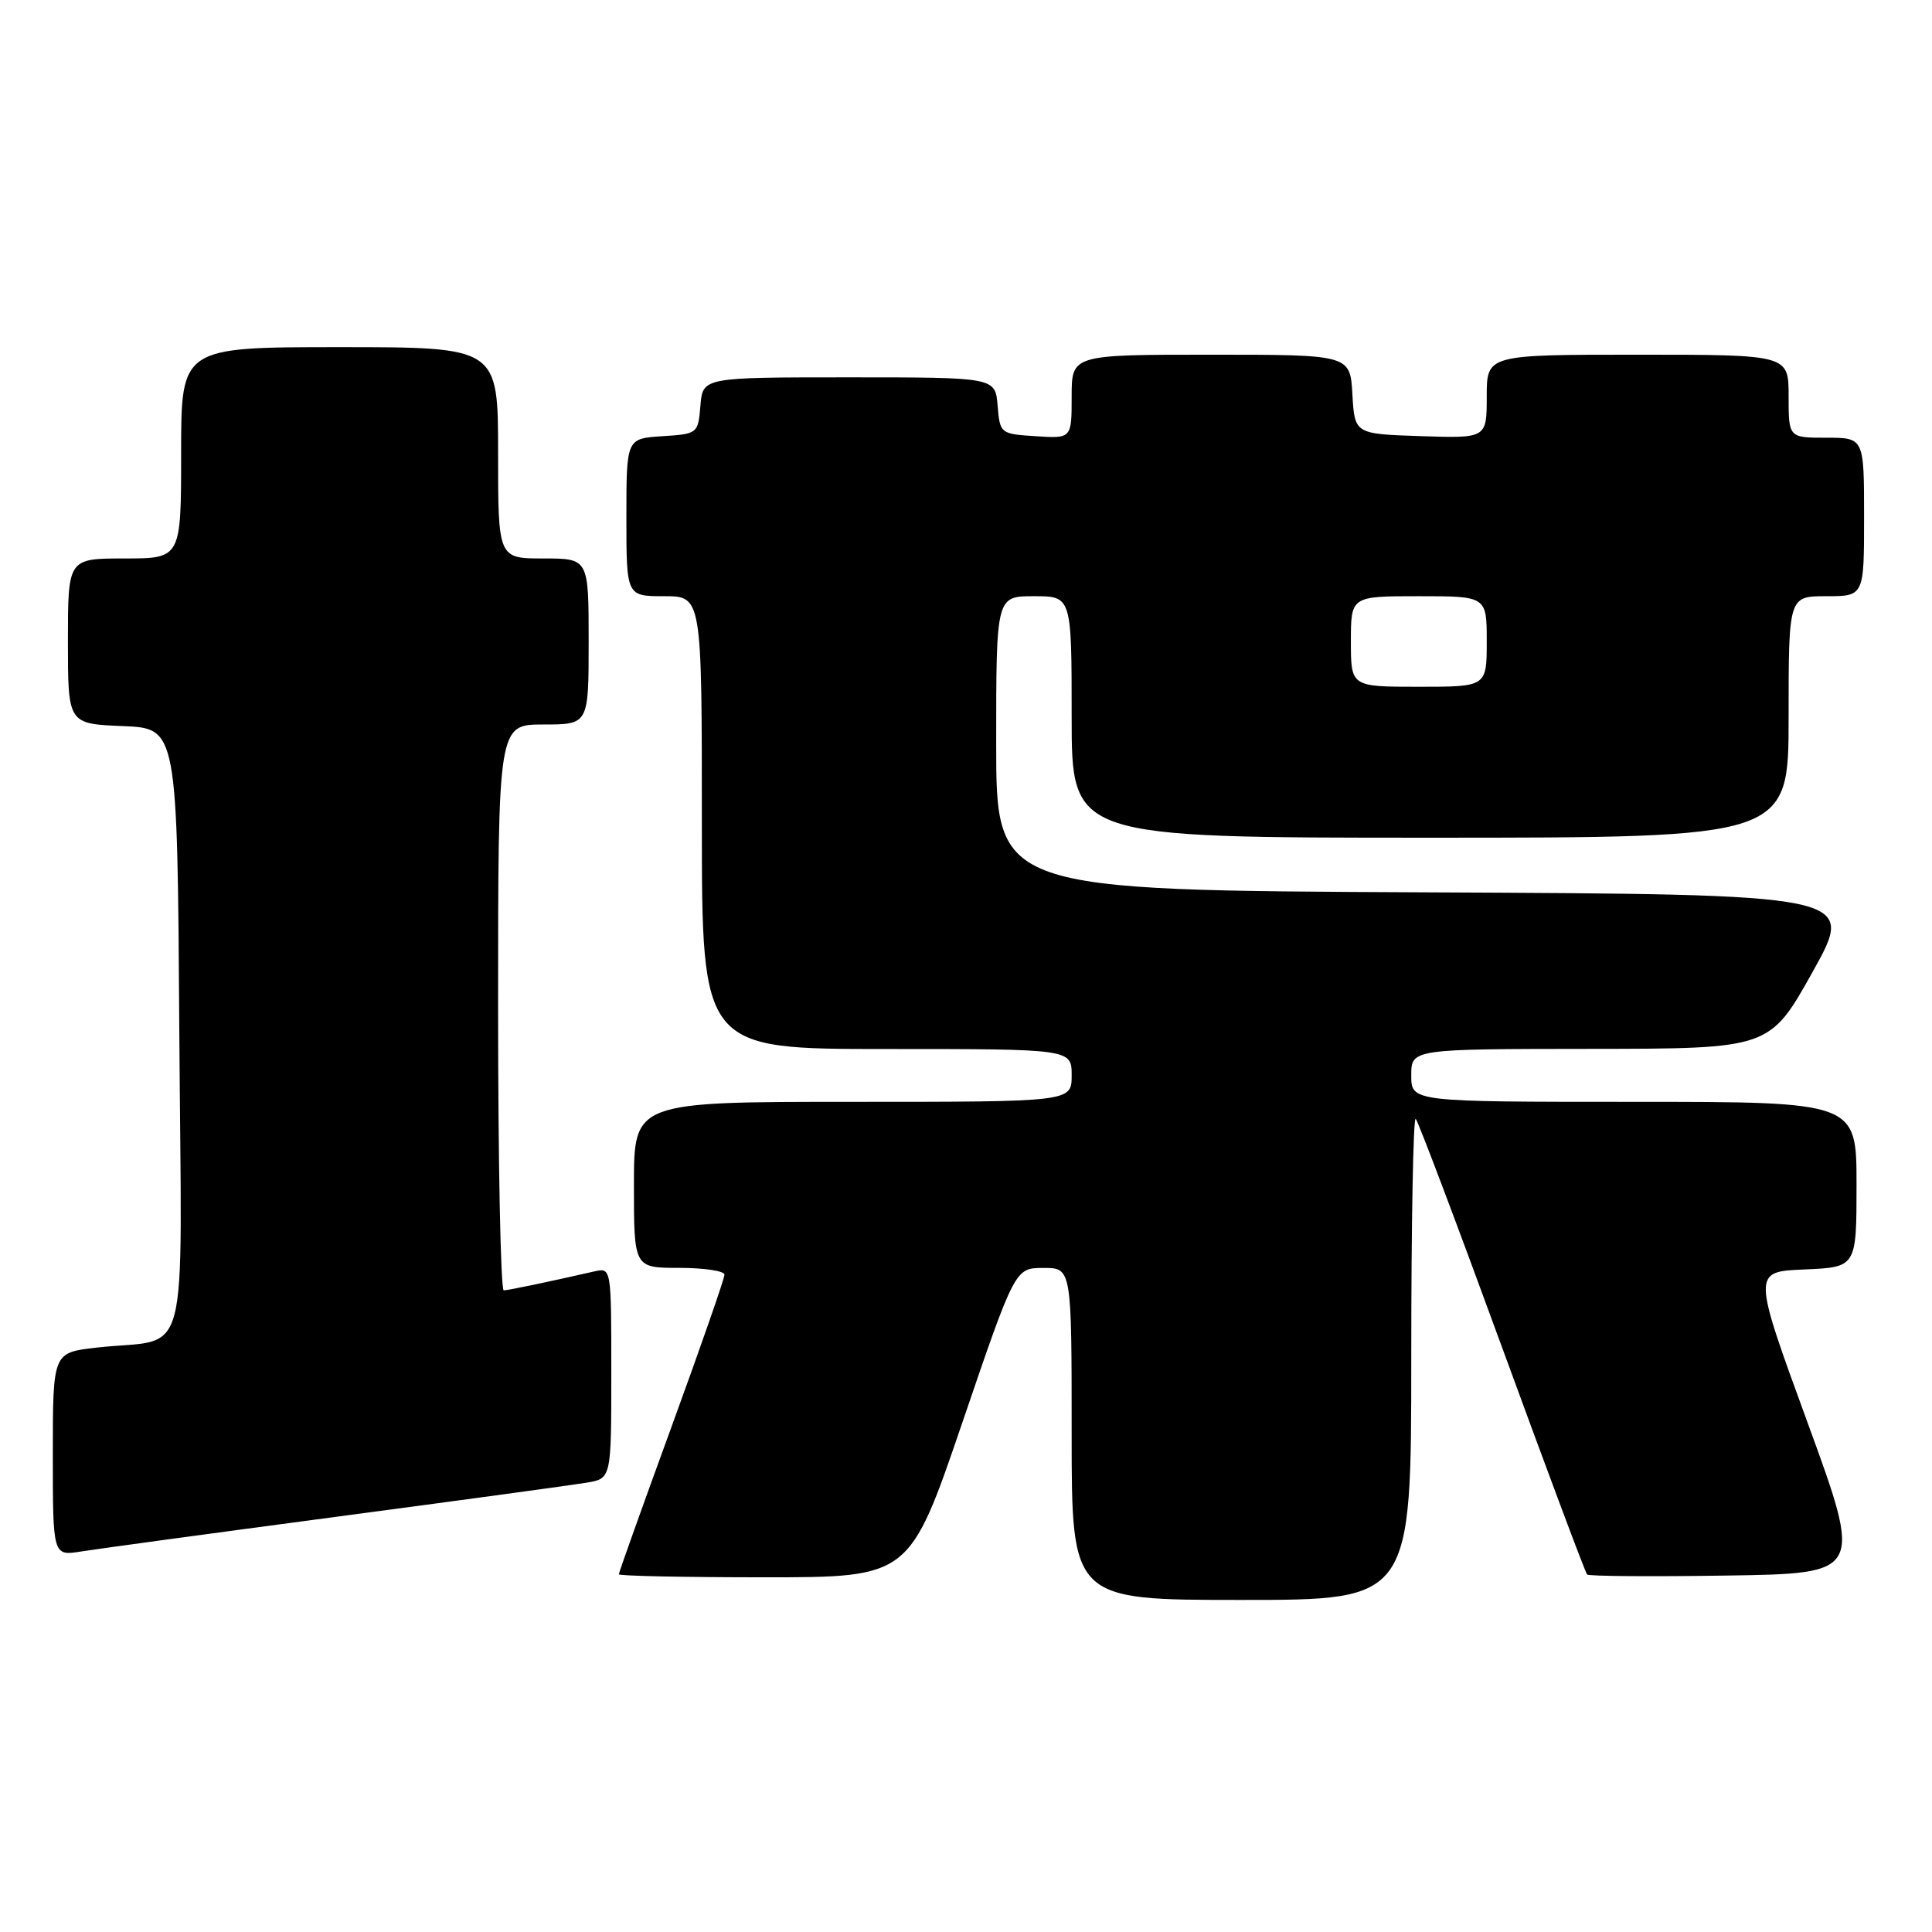 <?xml version="1.0" encoding="UTF-8" standalone="no"?>
<!DOCTYPE svg PUBLIC "-//W3C//DTD SVG 1.1//EN" "http://www.w3.org/Graphics/SVG/1.1/DTD/svg11.dtd" >
<svg xmlns="http://www.w3.org/2000/svg" xmlns:xlink="http://www.w3.org/1999/xlink" version="1.1" viewBox="0 0 256 256">
 <g >
 <path fill="currentColor"
d=" M 187.00 179.83 C 187.00 162.14 187.26 147.93 187.59 148.25 C 187.91 148.57 193.06 162.20 199.03 178.53 C 205.00 194.86 210.07 208.40 210.30 208.63 C 210.53 208.86 218.84 208.92 228.76 208.77 C 246.81 208.50 246.81 208.50 239.51 188.50 C 232.20 168.50 232.20 168.50 239.10 168.21 C 246.00 167.91 246.00 167.91 246.00 156.96 C 246.00 146.00 246.00 146.00 216.50 146.00 C 187.00 146.00 187.00 146.00 187.00 142.50 C 187.00 139.00 187.00 139.00 210.75 138.98 C 234.50 138.96 234.50 138.96 240.21 128.73 C 245.91 118.50 245.91 118.50 188.96 118.24 C 132.00 117.98 132.00 117.98 132.00 98.49 C 132.00 79.00 132.00 79.00 137.00 79.00 C 142.00 79.00 142.00 79.00 142.00 95.00 C 142.00 111.00 142.00 111.00 189.50 111.00 C 237.00 111.00 237.00 111.00 237.00 95.00 C 237.00 79.00 237.00 79.00 242.00 79.00 C 247.00 79.00 247.00 79.00 247.00 68.50 C 247.00 58.00 247.00 58.00 242.00 58.00 C 237.00 58.00 237.00 58.00 237.00 52.50 C 237.00 47.00 237.00 47.00 217.00 47.00 C 197.00 47.00 197.00 47.00 197.00 52.54 C 197.00 58.08 197.00 58.08 188.25 57.79 C 179.50 57.50 179.50 57.50 179.20 52.25 C 178.90 47.00 178.90 47.00 160.45 47.00 C 142.00 47.00 142.00 47.00 142.00 52.55 C 142.00 58.11 142.00 58.11 137.25 57.80 C 132.55 57.50 132.50 57.46 132.19 53.75 C 131.88 50.00 131.88 50.00 112.50 50.00 C 93.12 50.00 93.12 50.00 92.81 53.75 C 92.50 57.46 92.45 57.50 87.75 57.80 C 83.00 58.11 83.00 58.11 83.00 68.55 C 83.00 79.00 83.00 79.00 88.00 79.00 C 93.00 79.00 93.00 79.00 93.00 109.00 C 93.00 139.00 93.00 139.00 117.50 139.00 C 142.00 139.00 142.00 139.00 142.00 142.50 C 142.00 146.00 142.00 146.00 113.00 146.00 C 84.00 146.00 84.00 146.00 84.00 157.00 C 84.00 168.00 84.00 168.00 90.00 168.00 C 93.30 168.00 96.00 168.41 96.00 168.90 C 96.00 169.40 92.85 178.45 89.00 189.00 C 85.15 199.55 82.00 208.37 82.00 208.60 C 82.00 208.82 90.67 209.00 101.26 209.00 C 120.52 209.00 120.52 209.00 127.51 188.51 C 134.50 168.01 134.50 168.01 138.25 168.01 C 142.00 168.00 142.00 168.00 142.00 190.00 C 142.00 212.00 142.00 212.00 164.50 212.00 C 187.00 212.00 187.00 212.00 187.00 179.83 Z  M 44.50 200.99 C 61.00 198.80 75.96 196.76 77.75 196.46 C 81.00 195.91 81.00 195.91 81.00 181.94 C 81.00 167.96 81.00 167.96 78.75 168.47 C 72.39 169.92 67.42 170.95 66.75 170.98 C 66.34 170.99 66.00 154.12 66.00 133.50 C 66.00 96.00 66.00 96.00 72.00 96.00 C 78.00 96.00 78.00 96.00 78.00 85.00 C 78.00 74.00 78.00 74.00 72.00 74.00 C 66.00 74.00 66.00 74.00 66.00 60.00 C 66.00 46.00 66.00 46.00 45.00 46.00 C 24.00 46.00 24.00 46.00 24.00 60.00 C 24.00 74.00 24.00 74.00 16.50 74.00 C 9.00 74.00 9.00 74.00 9.00 84.96 C 9.00 95.91 9.00 95.91 16.25 96.21 C 23.50 96.50 23.50 96.50 23.76 136.67 C 24.06 182.27 25.41 177.13 12.75 178.57 C 7.00 179.23 7.00 179.23 7.00 192.70 C 7.00 206.18 7.00 206.18 10.75 205.58 C 12.81 205.25 28.00 203.18 44.50 200.99 Z  M 179.00 85.00 C 179.00 79.00 179.00 79.00 188.00 79.00 C 197.00 79.00 197.00 79.00 197.00 85.00 C 197.00 91.00 197.00 91.00 188.00 91.00 C 179.00 91.00 179.00 91.00 179.00 85.00 Z "/>
</g>
</svg>